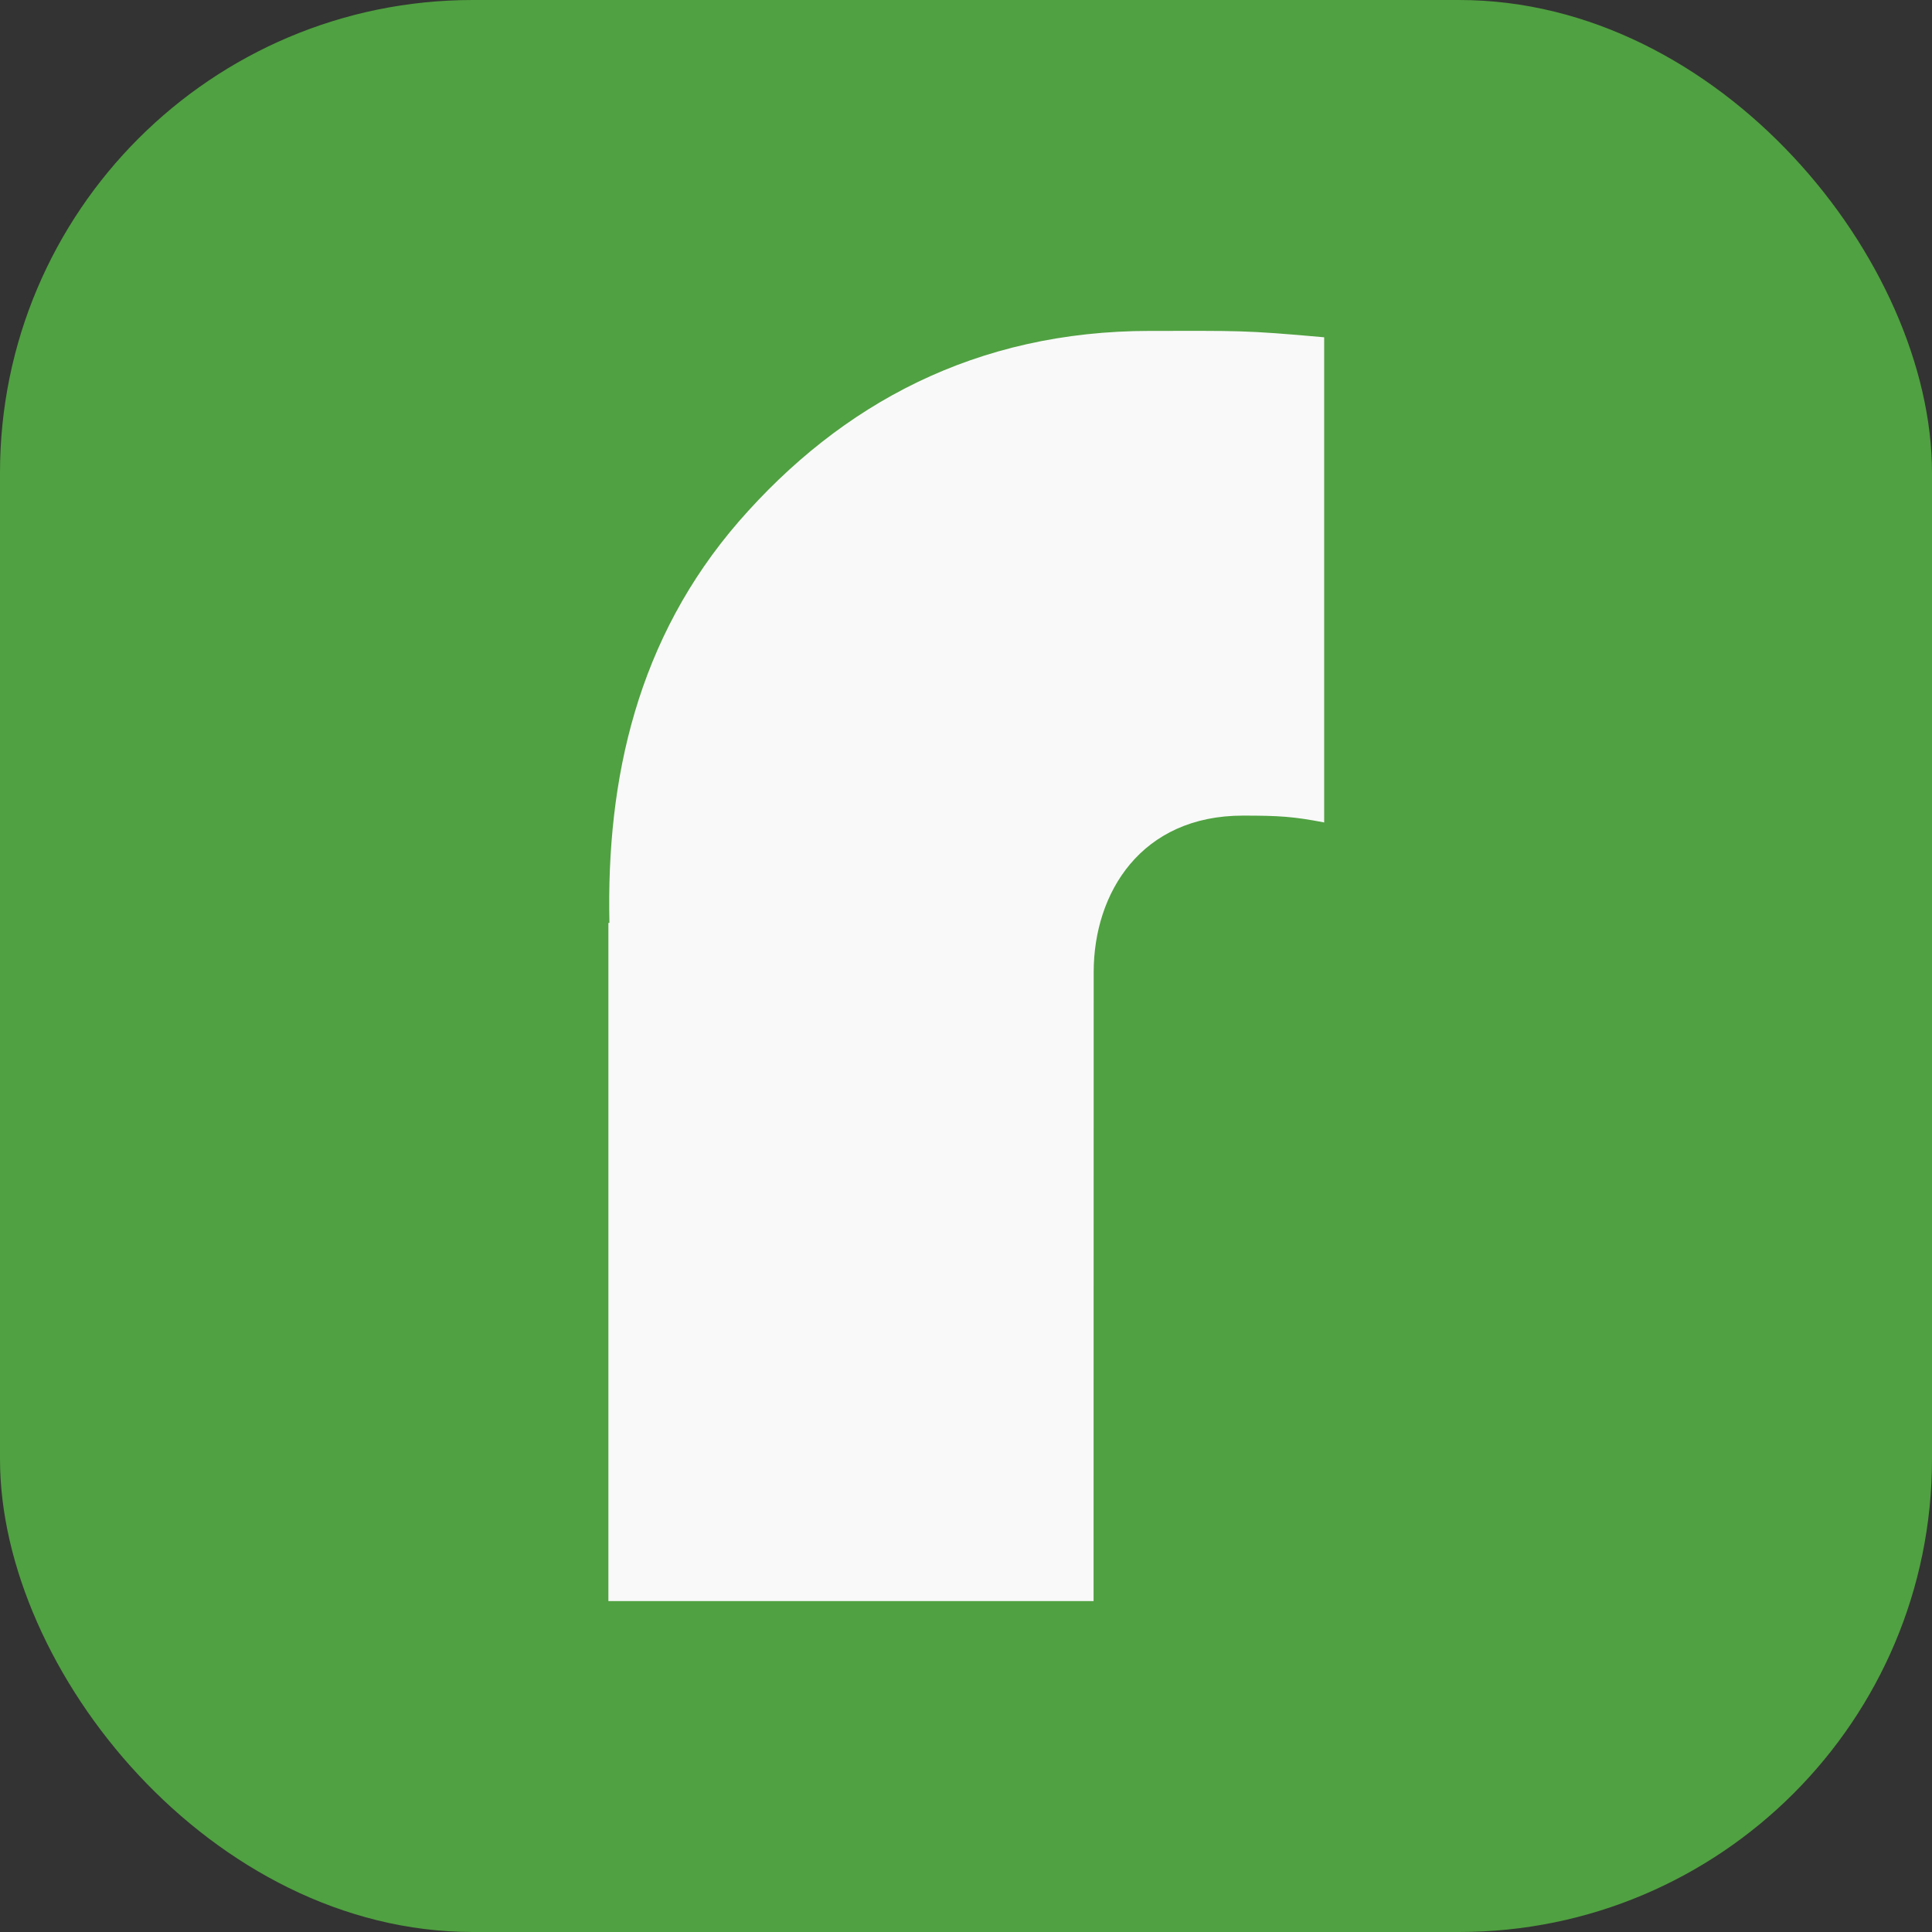 <?xml version="1.0" encoding="UTF-8" standalone="no"?>
<!-- Created with Inkscape (http://www.inkscape.org/) -->

<svg
   xmlns:dc="http://purl.org/dc/elements/1.1/"
   xmlns:cc="http://creativecommons.org/ns#"
   xmlns:rdf="http://www.w3.org/1999/02/22-rdf-syntax-ns#"
   xmlns:svg="http://www.w3.org/2000/svg"
   xmlns="http://www.w3.org/2000/svg"
   xmlns:sodipodi="http://sodipodi.sourceforge.net/DTD/sodipodi-0.dtd"
   xmlns:inkscape="http://www.inkscape.org/namespaces/inkscape"
   width="16"
   height="16"
   viewBox="0 0 4.233 4.233"
   version="1.1"
   id="svg1075"
   inkscape:version="0.92.3 (2405546, 2018-03-11)"
   sodipodi:docname="favicon.svg">
  <rect x="0" y="0" width="4.233" height="4.233" fill="#333333" stroke="none"/>
  <defs
     id="defs1069" />
  <sodipodi:namedview
     id="base"
     pagecolor="#ffffff"
     bordercolor="#666666"
     borderopacity="1.0"
     inkscape:pageopacity="0.0"
     inkscape:pageshadow="2"
     inkscape:zoom="22.4"
     inkscape:cx="0.43809737"
     inkscape:cy="8.6235649"
     inkscape:document-units="mm"
     inkscape:current-layer="layer1"
     showgrid="false"
     units="px"
     inkscape:window-width="1366"
     inkscape:window-height="729"
     inkscape:window-x="0"
     inkscape:window-y="0"
     inkscape:window-maximized="1" />
  <g
     inkscape:label="Layer 1"
     inkscape:groupmode="layer"
     id="layer1"
     transform="translate(0,-292.767)">
    <rect
       style="opacity:1;fill:#50a141;fill-opacity:1;stroke:none;stroke-width:26.458;stroke-linecap:round;stroke-linejoin:round;stroke-miterlimit:4;stroke-dasharray:none;stroke-opacity:1;paint-order:fill markers stroke"
       id="rect1130"
       width="4.233"
       height="4.233"
       x="0"
       y="292.767"
       ry="1.036"
       inkscape:export-xdpi="96.000015"
       inkscape:export-ydpi="96.000015"
       inkscape:export-filename="/home/mohamed/favicon.png" />
    <path
       sodipodi:nodetypes="ccccssccssc"
       inkscape:connector-curvature="0"
       id="path1113-6"
       d="m 1.334,294.789 h -0.001 v 1.486 h 1.063 l 2.646e-4,-1.378 c 0,-0.174 0.104,-0.343 0.327,-0.343 0.079,0 0.111,0.002 0.178,0.015 v -1.063 c -0.178,-0.016 -0.188,-0.014 -0.381,-0.014 -0.382,0 -0.677,0.16 -0.901,0.417 -0.223,0.257 -0.291,0.564 -0.284,0.88 z"
       style="opacity:1;fill:#f9f9f9;fill-opacity:1;stroke:none;stroke-width:2.646;stroke-linecap:square;stroke-linejoin:miter;stroke-miterlimit:4;stroke-dasharray:none;stroke-opacity:1"
       inkscape:export-xdpi="96.000015"
       inkscape:export-ydpi="96.000015"
       inkscape:export-filename="/home/mohamed/favicon.png" />
  </g>
</svg>
